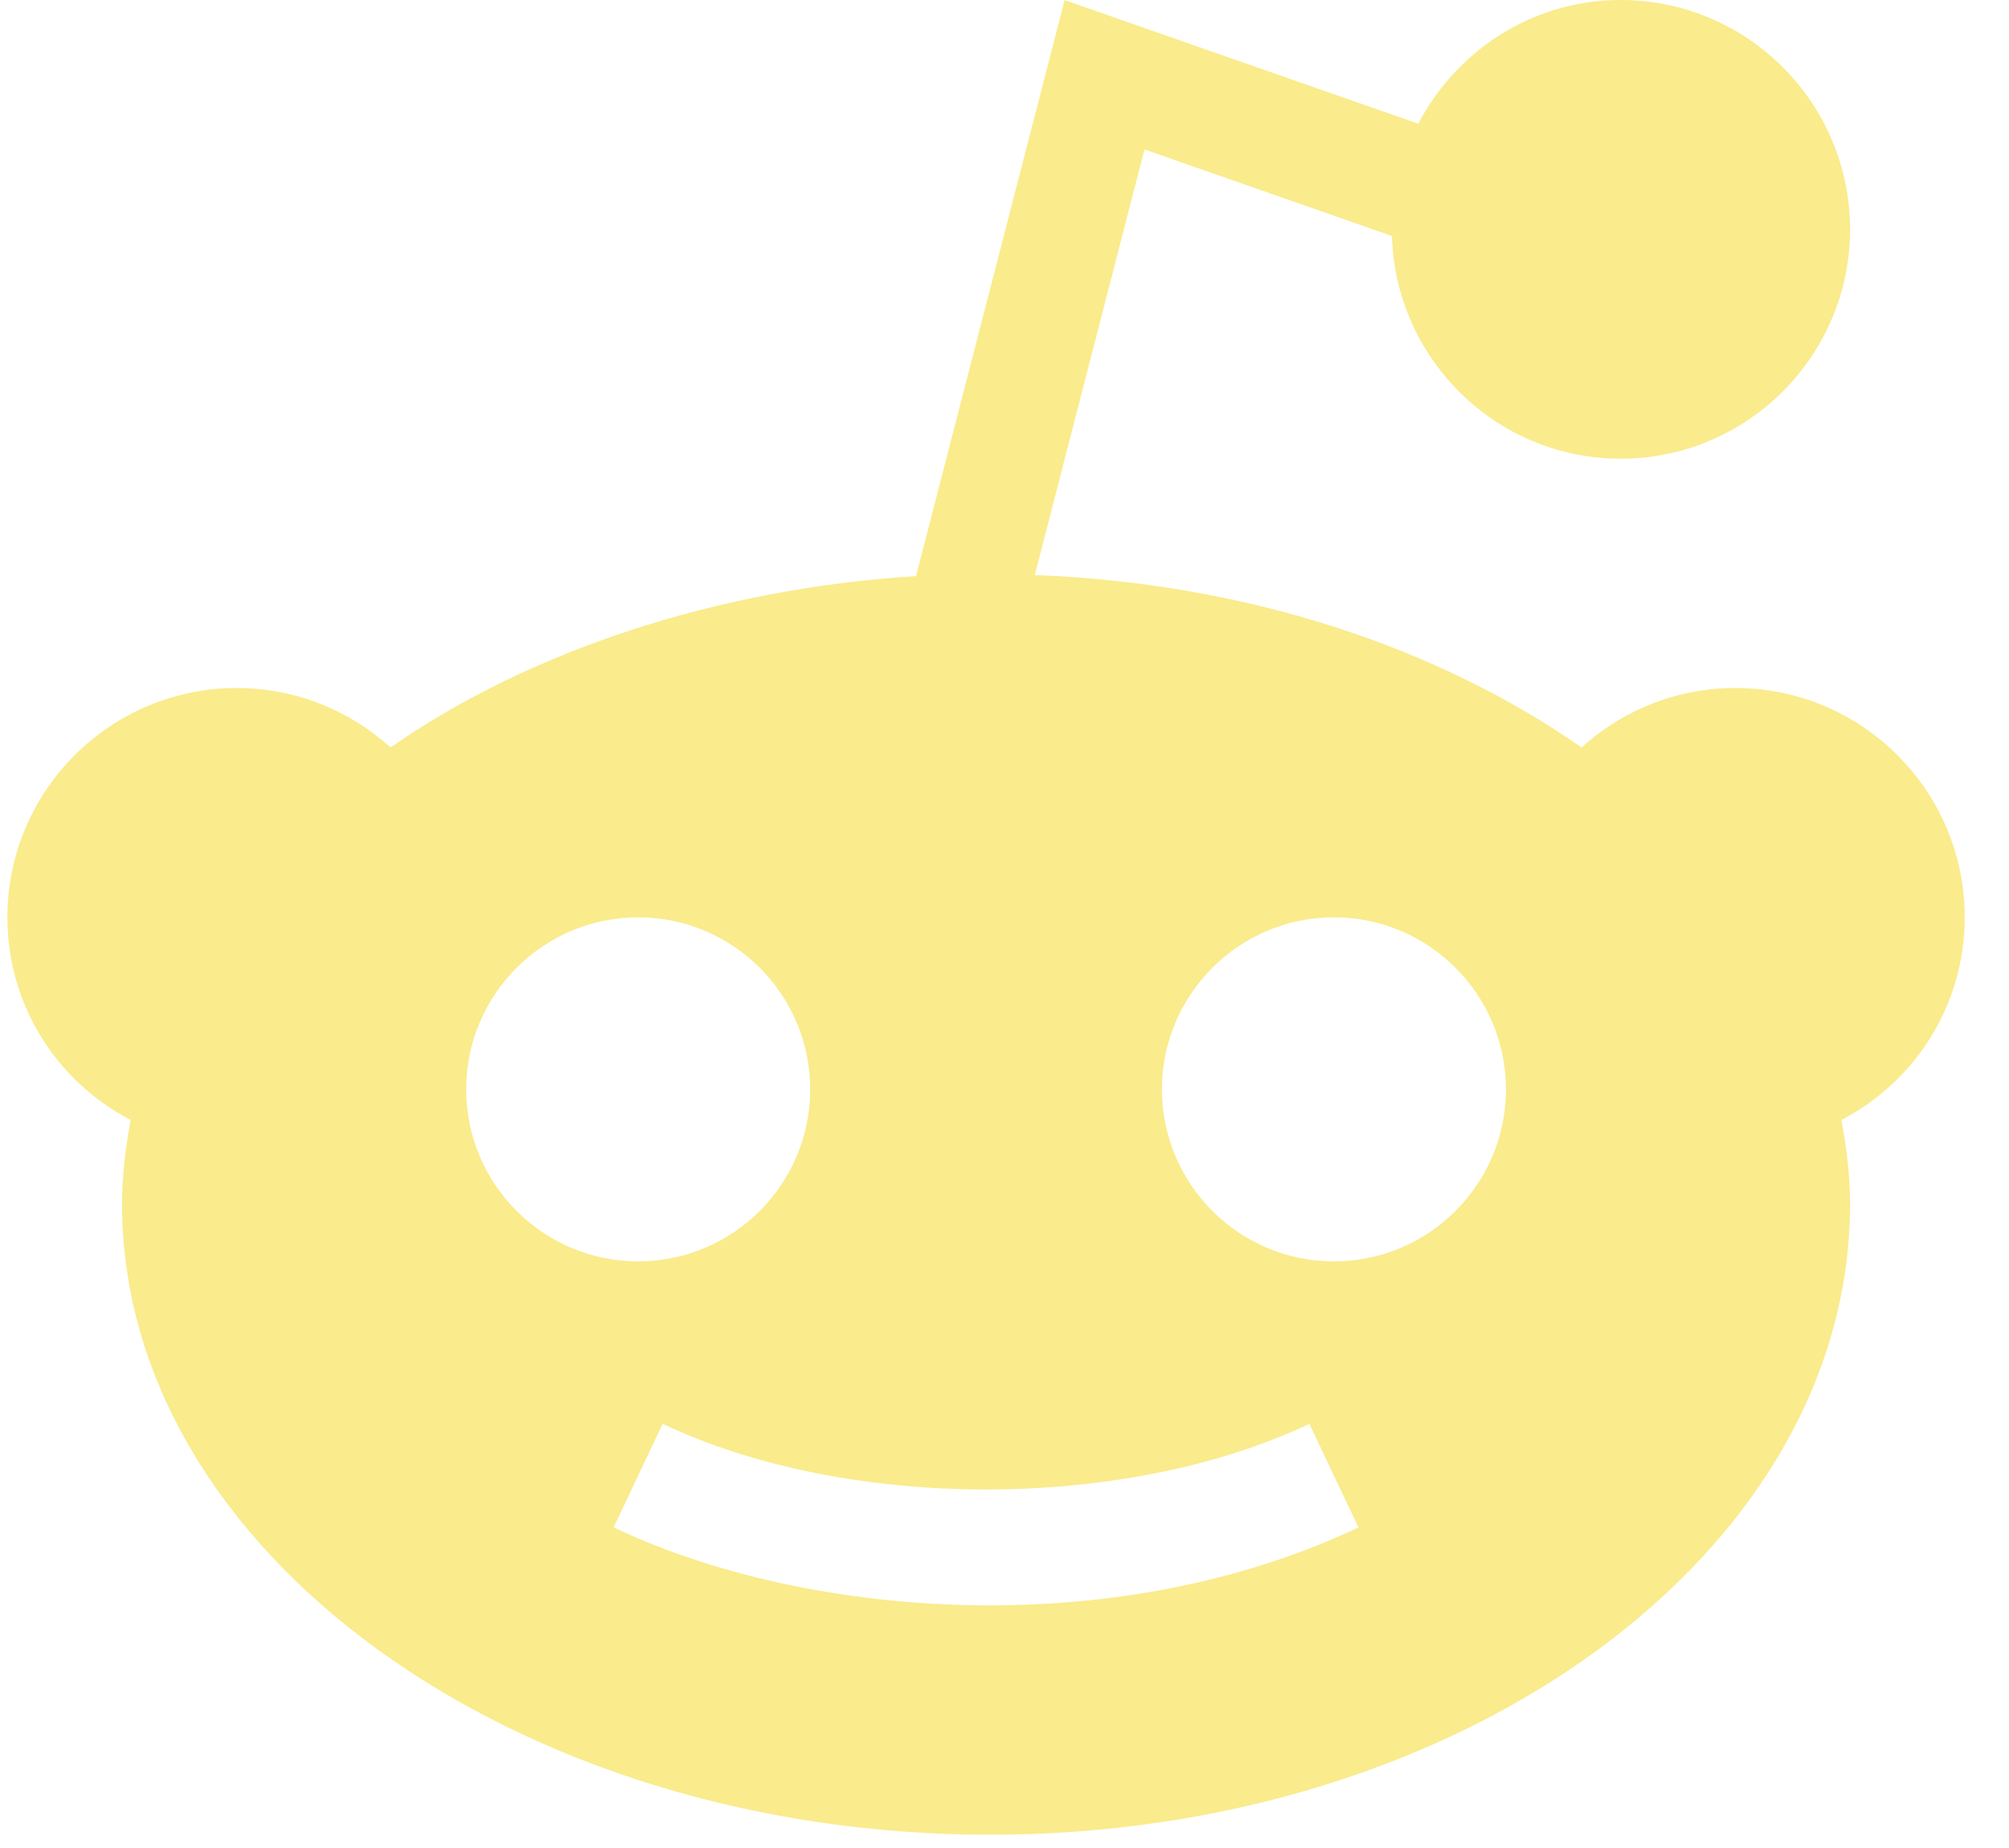 <svg width="25" height="23" viewBox="0 0 25 23" fill="none" xmlns="http://www.w3.org/2000/svg">
<path d="M1.626 13.939C1.563 14.282 1.519 14.63 1.519 14.985C1.519 19.314 6.416 22.835 12.318 22.835C18.22 22.835 23.022 19.314 23.022 14.985C23.022 14.63 22.978 14.282 22.915 13.939C23.84 13.456 24.449 12.503 24.449 11.417C24.449 9.843 23.169 8.563 21.595 8.563C20.875 8.563 20.199 8.833 19.681 9.303C17.887 8.052 15.508 7.257 12.877 7.157L14.242 1.86L17.321 2.937C17.367 4.473 18.622 5.709 20.167 5.709C21.742 5.709 23.022 4.429 23.022 2.854C23.022 1.28 21.742 0 20.167 0C19.07 0 18.126 0.629 17.649 1.54L13.248 0.001L11.399 7.17C8.91 7.326 6.571 8.109 4.86 9.303C4.341 8.833 3.666 8.563 2.946 8.563C1.372 8.563 0.092 9.843 0.092 11.417C0.092 12.503 0.7 13.456 1.626 13.939ZM16.599 11.417C17.78 11.417 18.74 12.378 18.74 13.558C18.74 14.739 17.78 15.699 16.599 15.699C15.419 15.699 14.459 14.739 14.459 13.558C14.459 12.378 15.419 11.417 16.599 11.417ZM16.294 17.721L16.905 19.01C15.565 19.645 13.979 19.98 12.318 19.98C10.657 19.98 8.975 19.645 7.636 19.01L8.246 17.721C10.546 18.81 13.995 18.81 16.294 17.721ZM7.941 11.417C9.122 11.417 10.082 12.378 10.082 13.558C10.082 14.739 9.122 15.699 7.941 15.699C6.761 15.699 5.801 14.739 5.801 13.558C5.801 12.378 6.761 11.417 7.941 11.417Z" fill="#FAEB8C"/>
</svg>
